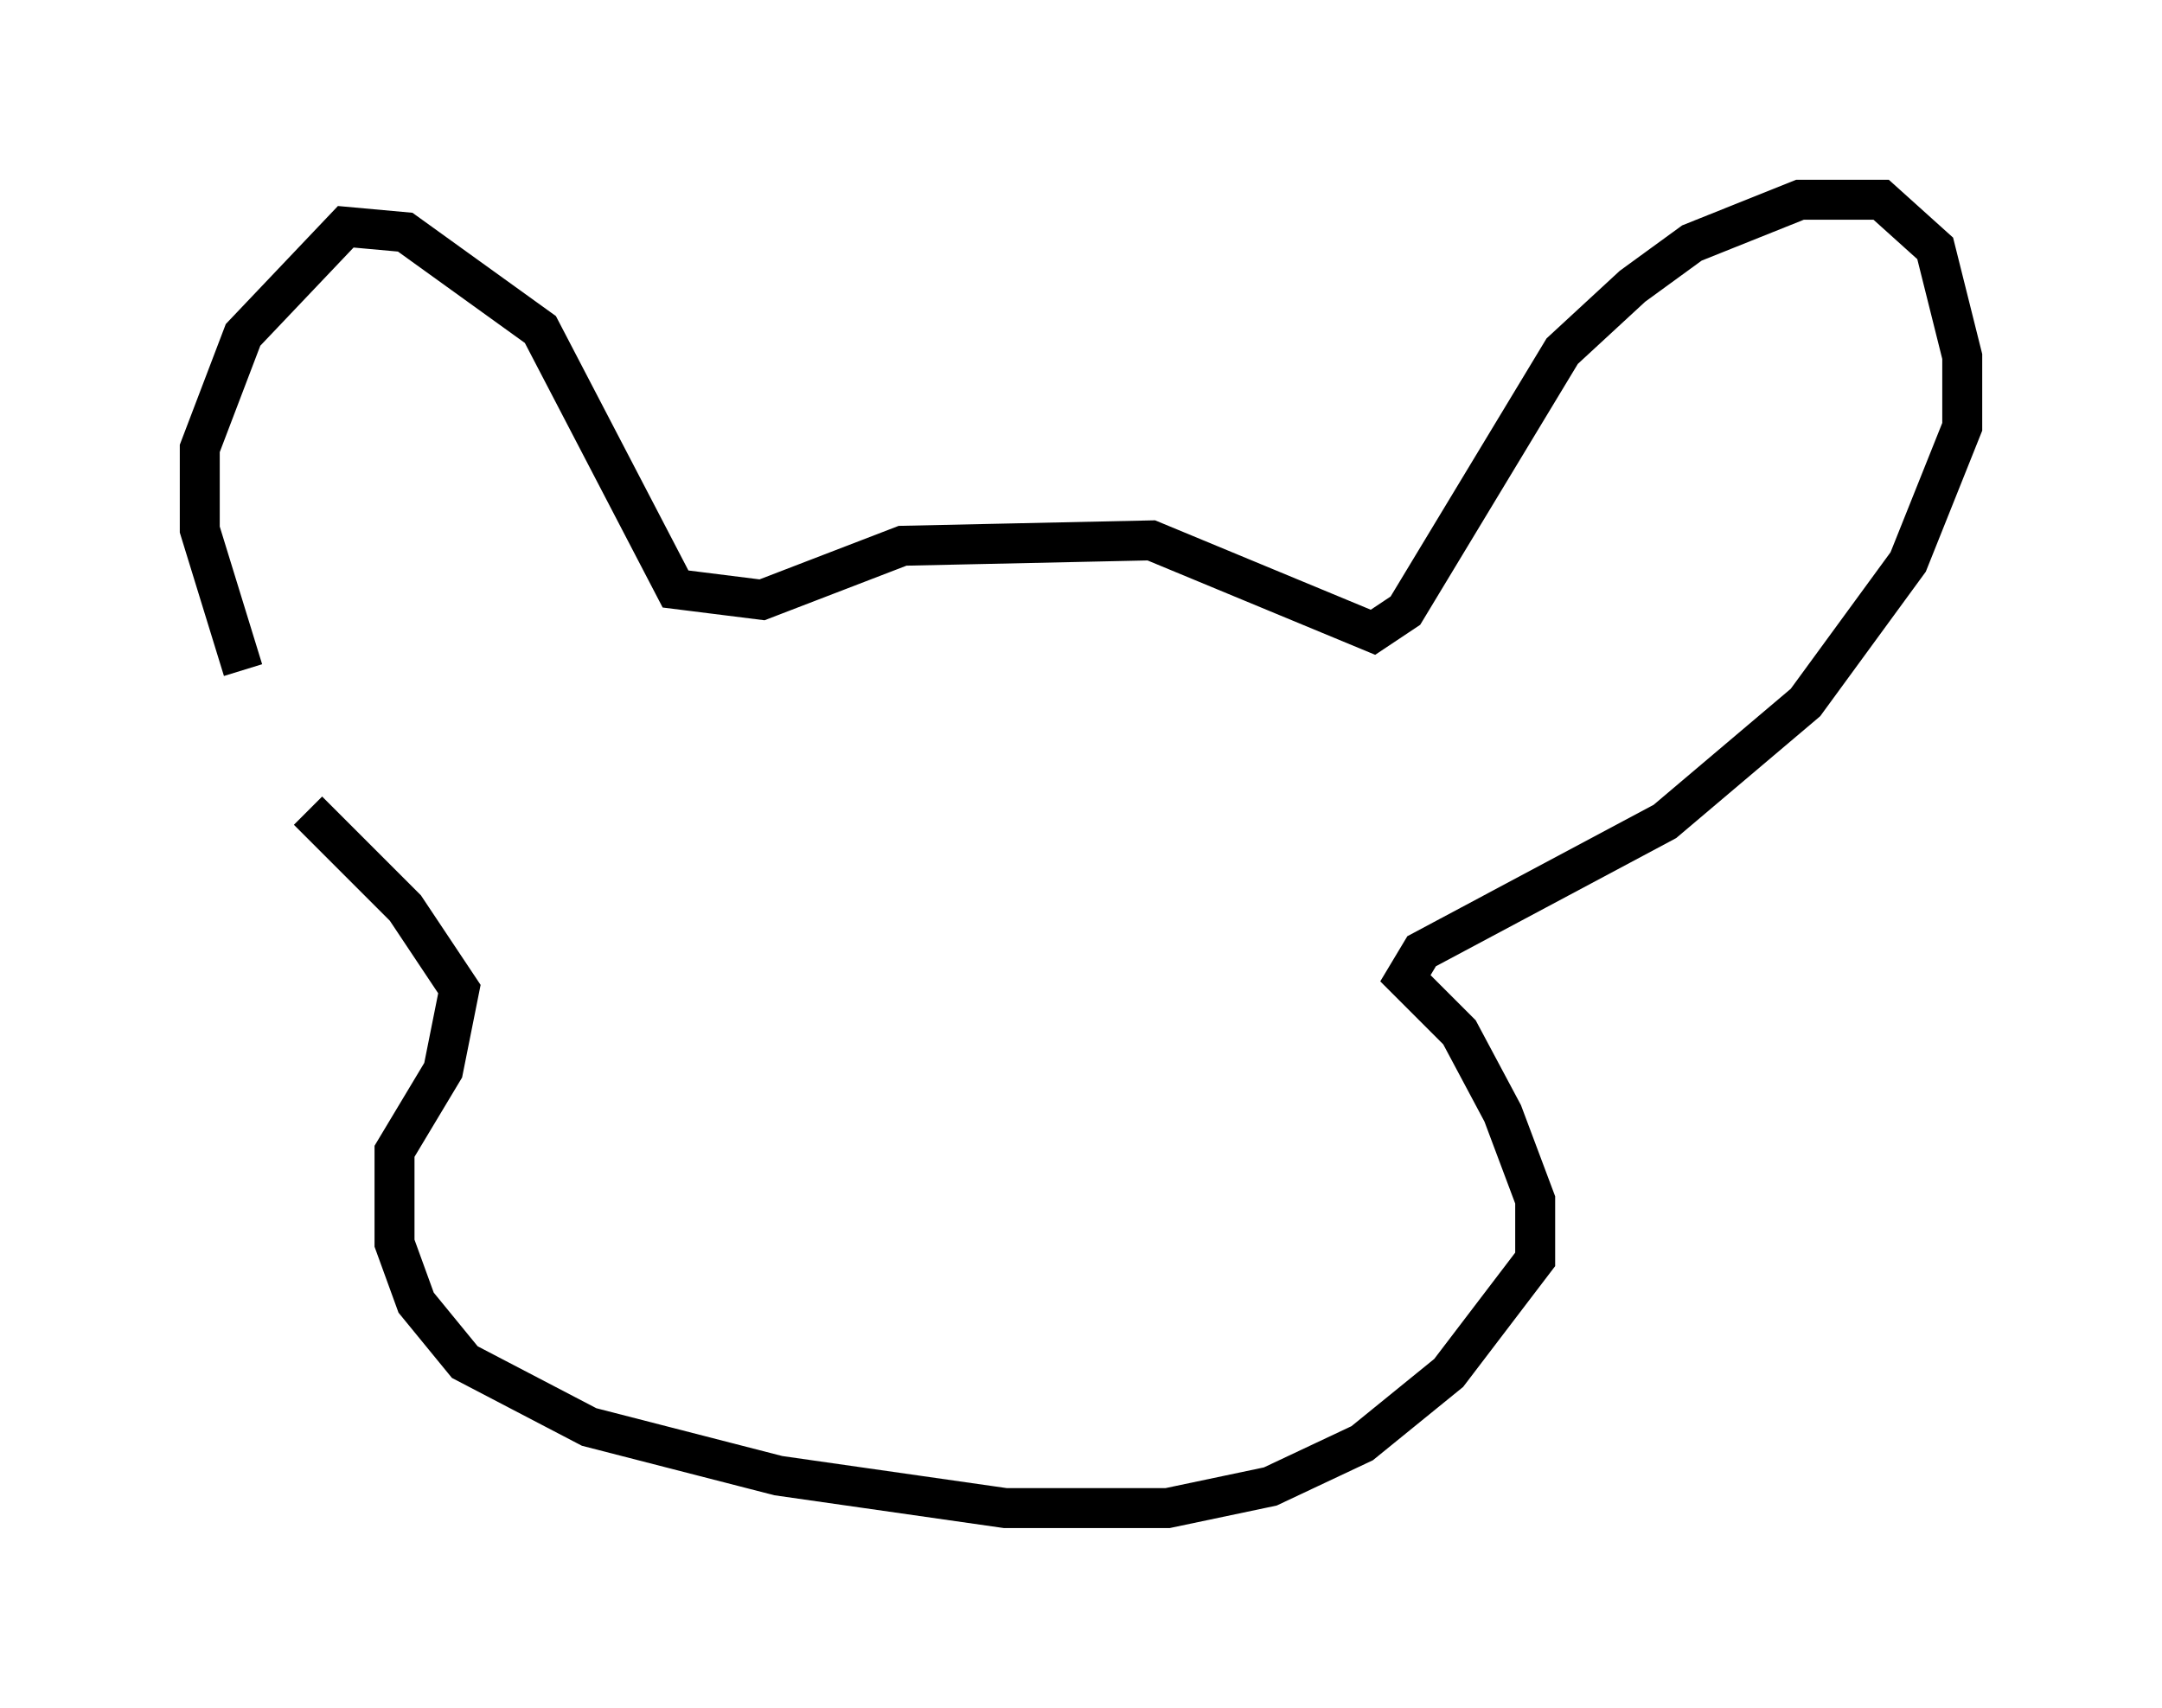 <?xml version="1.0" encoding="utf-8" ?>
<svg baseProfile="full" height="42.747" version="1.1" width="54.113" xmlns="http://www.w3.org/2000/svg" xmlns:ev="http://www.w3.org/2001/xml-events" xmlns:xlink="http://www.w3.org/1999/xlink"><defs /><rect fill="white" height="42.747" width="54.113" x="0" y="0" /><path d="M8.654, 20.426 m-2.571, -3.654 l-1.083, -3.518 0.0, -2.03 l1.083, -2.842 2.571, -2.706 l1.488, 0.135 3.383, 2.436 l3.383, 6.495 2.165, 0.271 l3.518, -1.353 6.225, -0.135 l5.548, 2.3 0.812, -0.541 l3.924, -6.495 1.759, -1.624 l1.488, -1.083 2.706, -1.083 l2.03, 0.0 1.353, 1.218 l0.677, 2.706 0.0, 1.759 l-1.353, 3.383 -2.571, 3.518 l-3.518, 2.977 -6.089, 3.248 l-0.406, 0.677 1.353, 1.353 l1.083, 2.03 0.812, 2.165 l0.0, 1.488 -2.165, 2.842 l-2.165, 1.759 -2.3, 1.083 l-2.571, 0.541 -4.059, 0.0 l-5.683, -0.812 -4.736, -1.218 l-3.112, -1.624 -1.218, -1.488 l-0.541, -1.488 0.0, -2.3 l1.218, -2.03 0.406, -2.03 l-1.353, -2.03 -2.436, -2.436 " fill="none" stroke="black" stroke-width="1" /></svg>